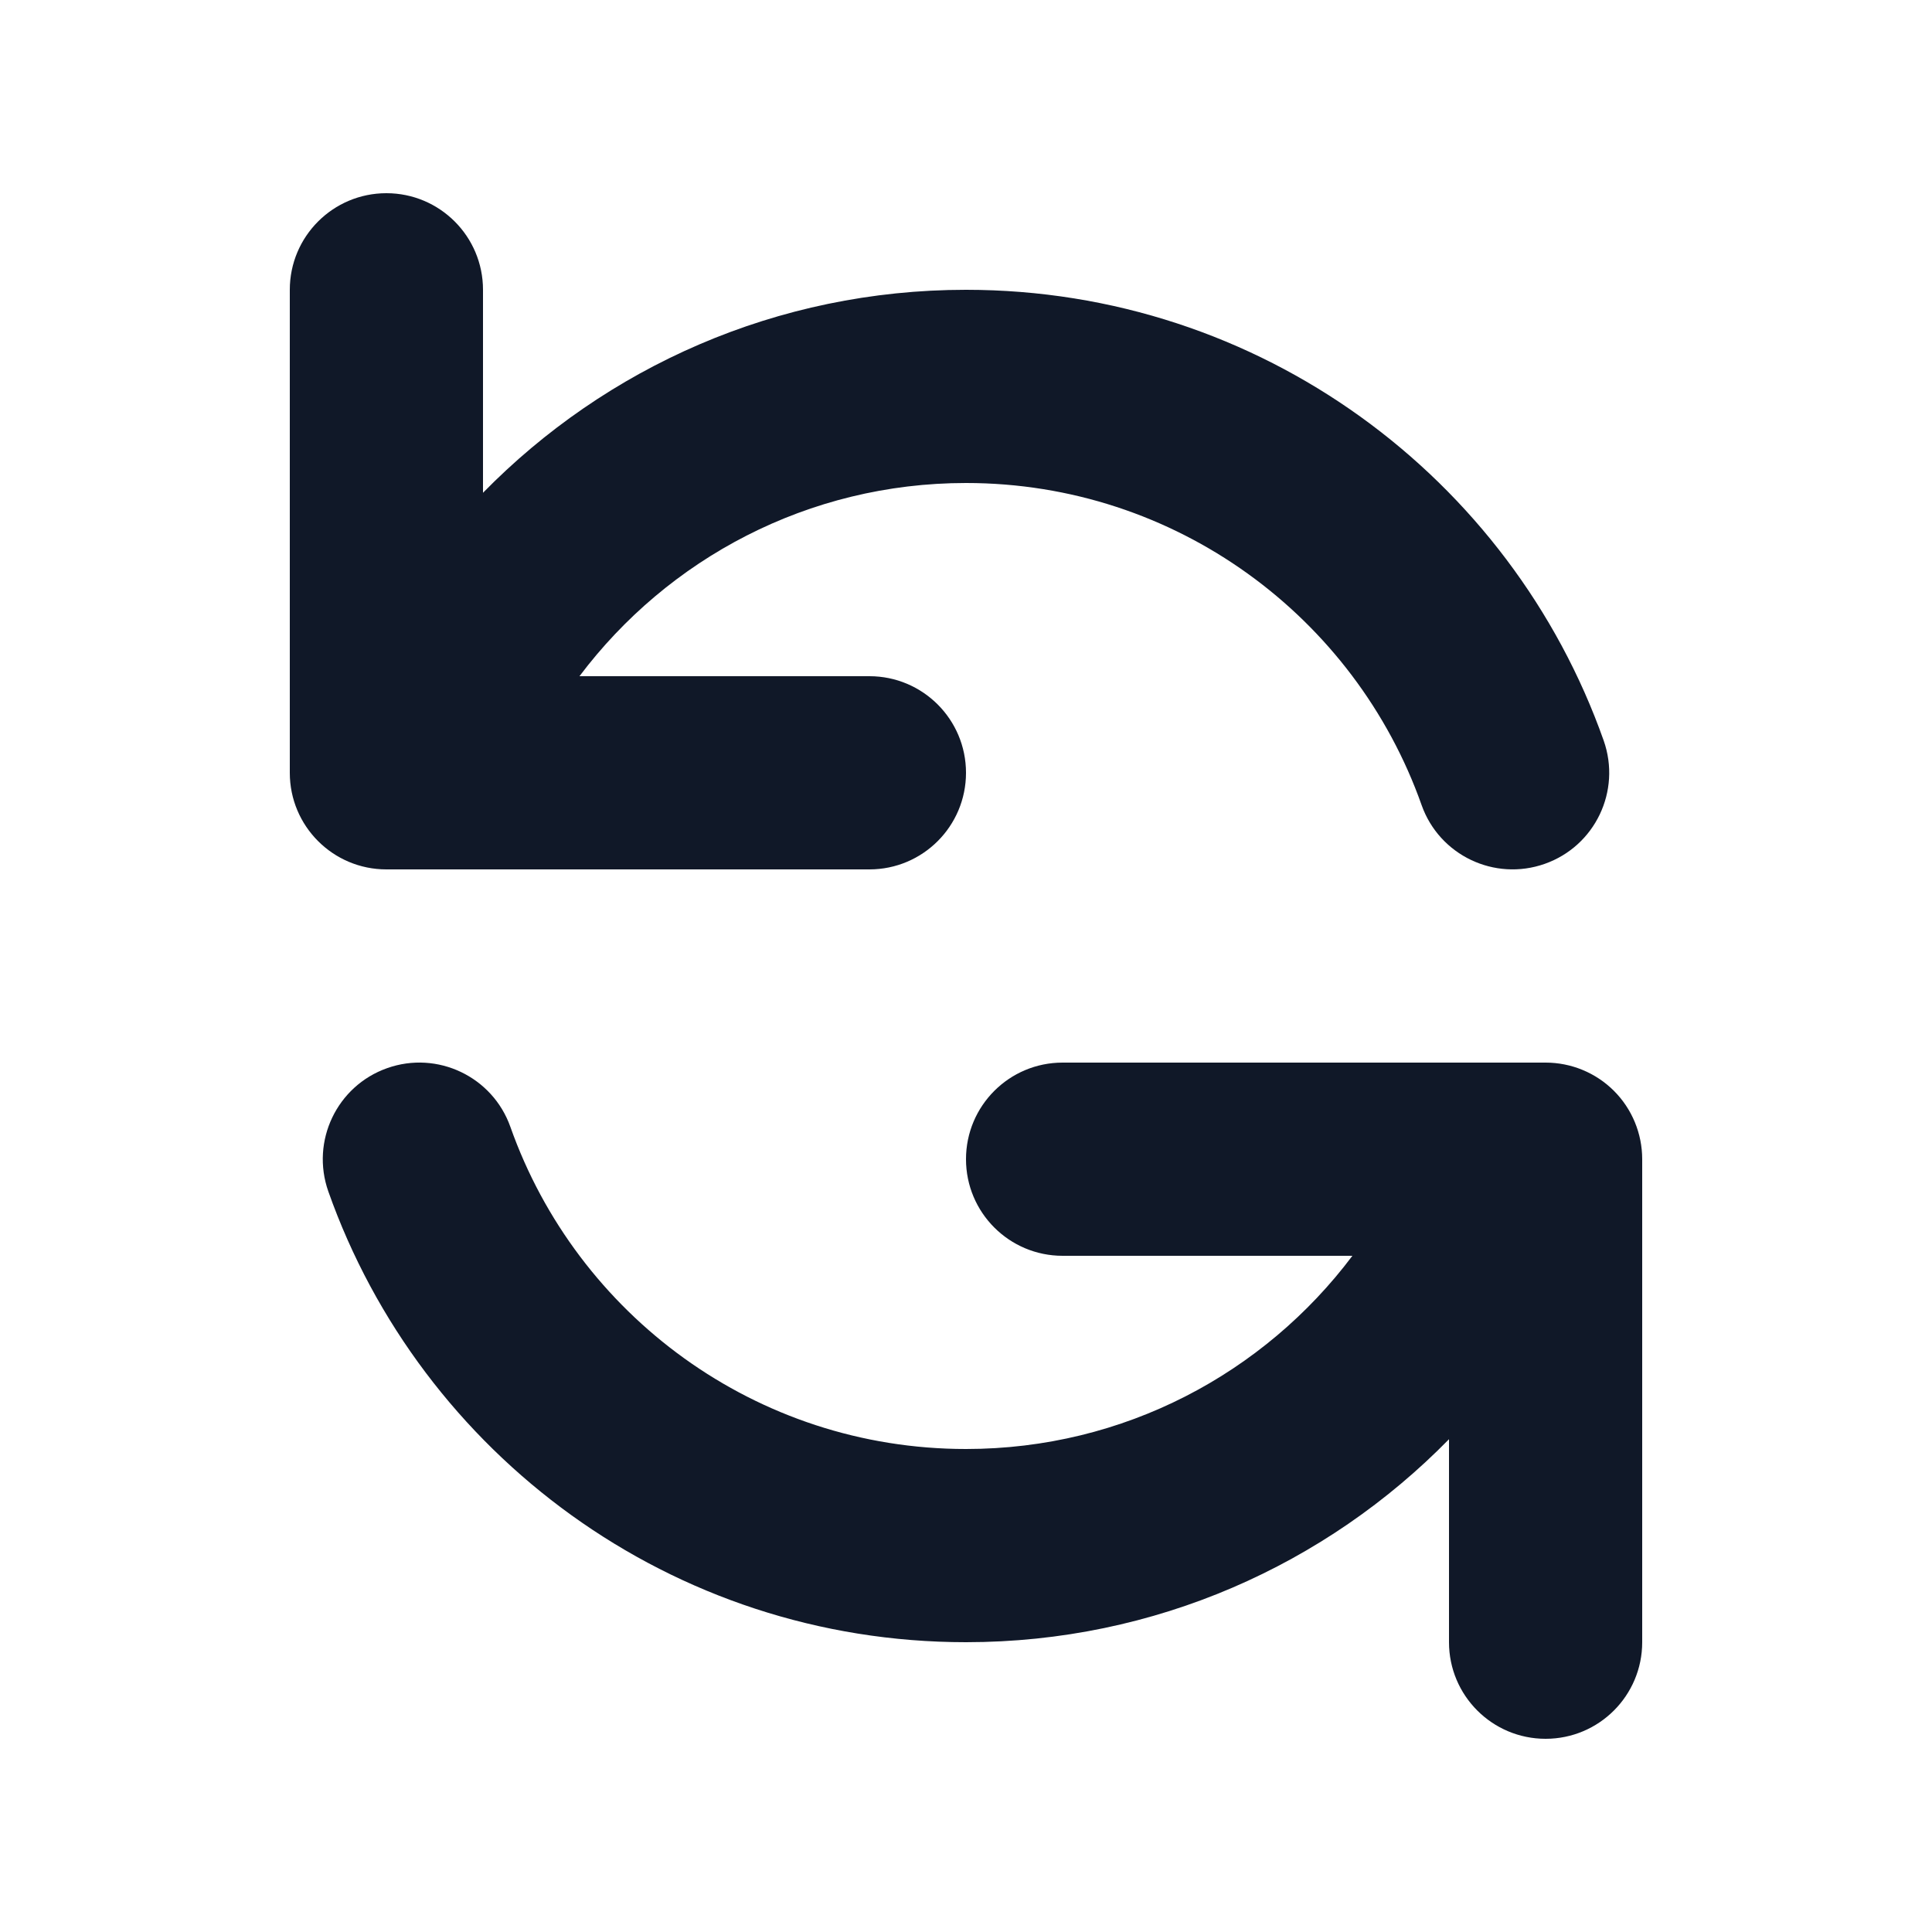 <svg width="16" height="16" viewBox="0 0 16 16" fill="none" xmlns="http://www.w3.org/2000/svg">
<path fill-rule="evenodd" clip-rule="evenodd" d="M3.2 1.6C3.642 1.6 4 1.958 4 2.4V4.081C5.016 3.044 6.432 2.4 8 2.4C10.439 2.4 12.513 3.959 13.281 6.133C13.428 6.55 13.21 7.007 12.793 7.154C12.377 7.301 11.92 7.083 11.773 6.667C11.223 5.112 9.74 4 8 4C6.692 4 5.53 4.628 4.799 5.6H7.2C7.642 5.6 8 5.958 8 6.4C8 6.842 7.642 7.2 7.2 7.2H3.2C2.758 7.2 2.4 6.842 2.4 6.4V2.4C2.4 1.958 2.758 1.6 3.2 1.6ZM3.206 8.846C3.623 8.698 4.08 8.917 4.227 9.333C4.777 10.888 6.26 12 8 12C9.308 12 10.47 11.372 11.2 10.4L8.8 10.4C8.358 10.4 8 10.042 8 9.6C8 9.158 8.358 8.8 8.8 8.8H12.8C13.012 8.8 13.216 8.884 13.366 9.034C13.516 9.184 13.6 9.388 13.6 9.6V13.6C13.6 14.042 13.242 14.4 12.8 14.4C12.358 14.4 12 14.042 12 13.6V11.919C10.984 12.956 9.567 13.6 8 13.6C5.56 13.6 3.487 12.04 2.719 9.867C2.572 9.45 2.79 8.993 3.206 8.846Z" fill="#101828"/>
</svg>
